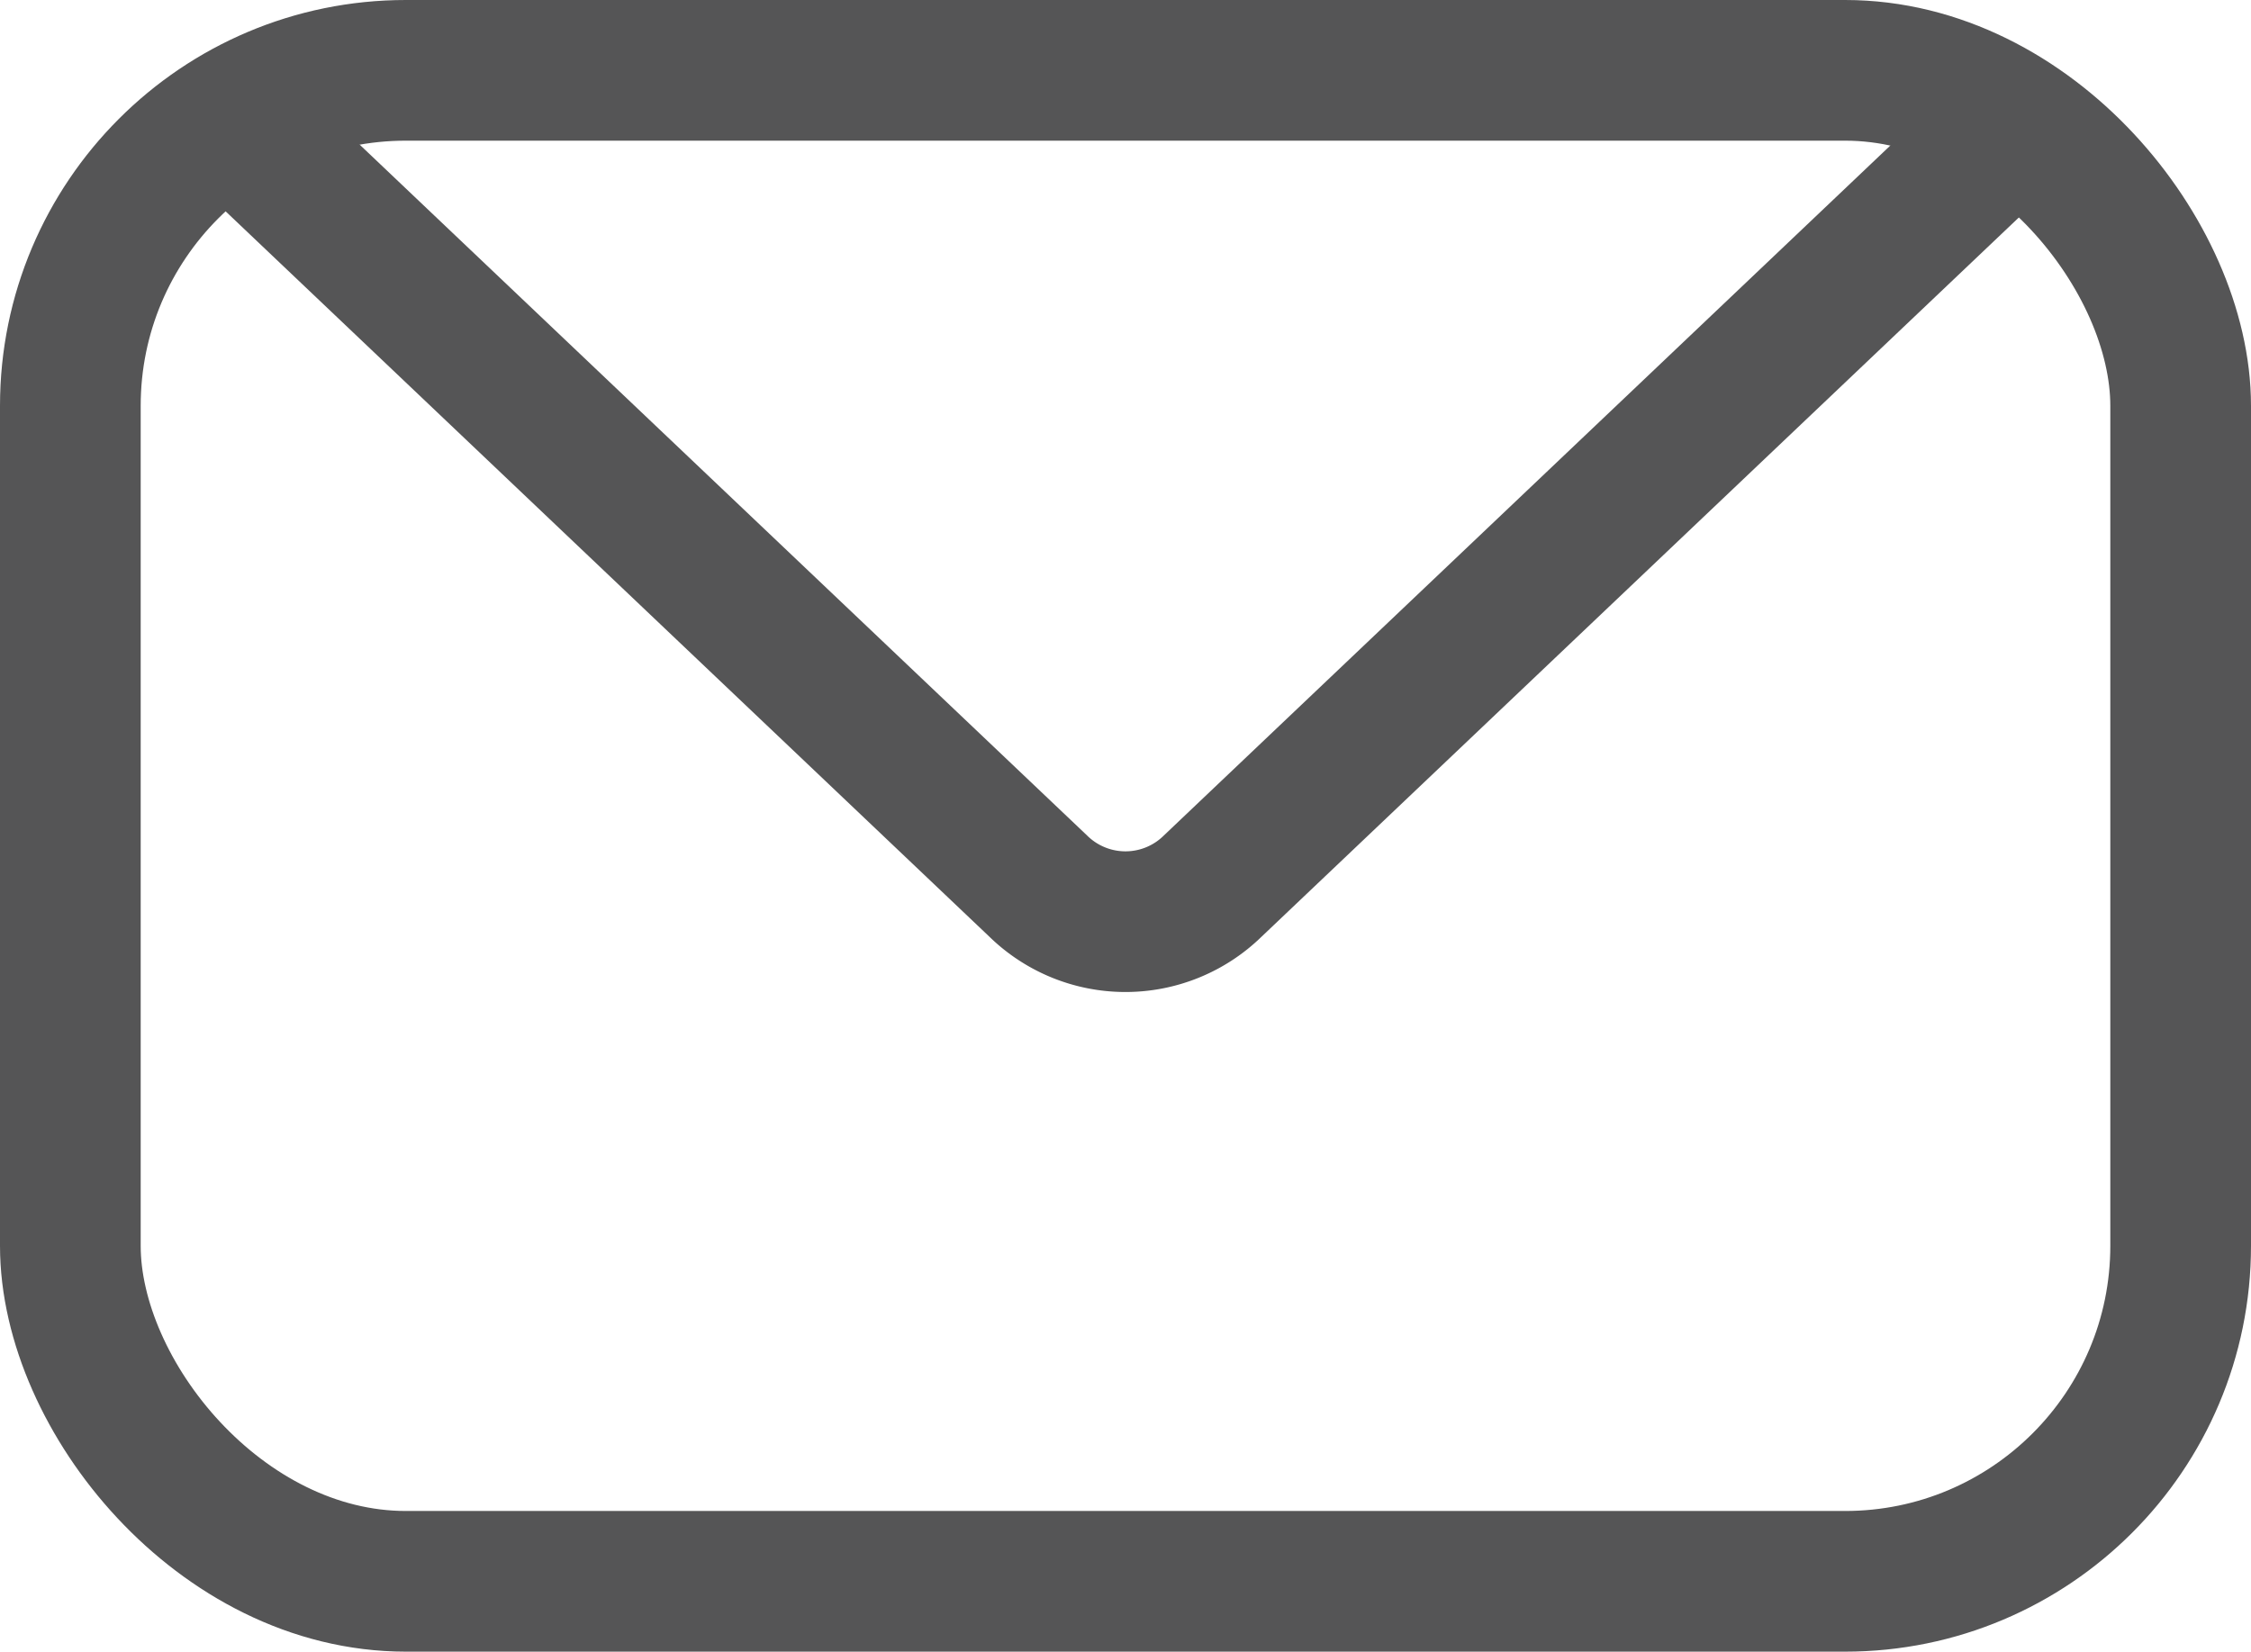 <svg xmlns="http://www.w3.org/2000/svg" width="32" height="23.483" viewBox="0 0 32 23.483">
  <g id="Group_68" data-name="Group 68" transform="translate(-277.389 -411.593)">
    <path id="Path_136" data-name="Path 136" d="M308.194,8.206,296.629,19.191a1.773,1.773,0,0,1-2.481,0L282.583,8.206" transform="translate(-2 405)" fill="none" stroke="#555556" stroke-width="2"/>
    <rect id="Rectangle_28" data-name="Rectangle 28" width="30" height="21.483" rx="4.77" transform="translate(278.389 412.593)" fill="none" stroke="#555556" stroke-width="2"/>
  </g>
</svg>
